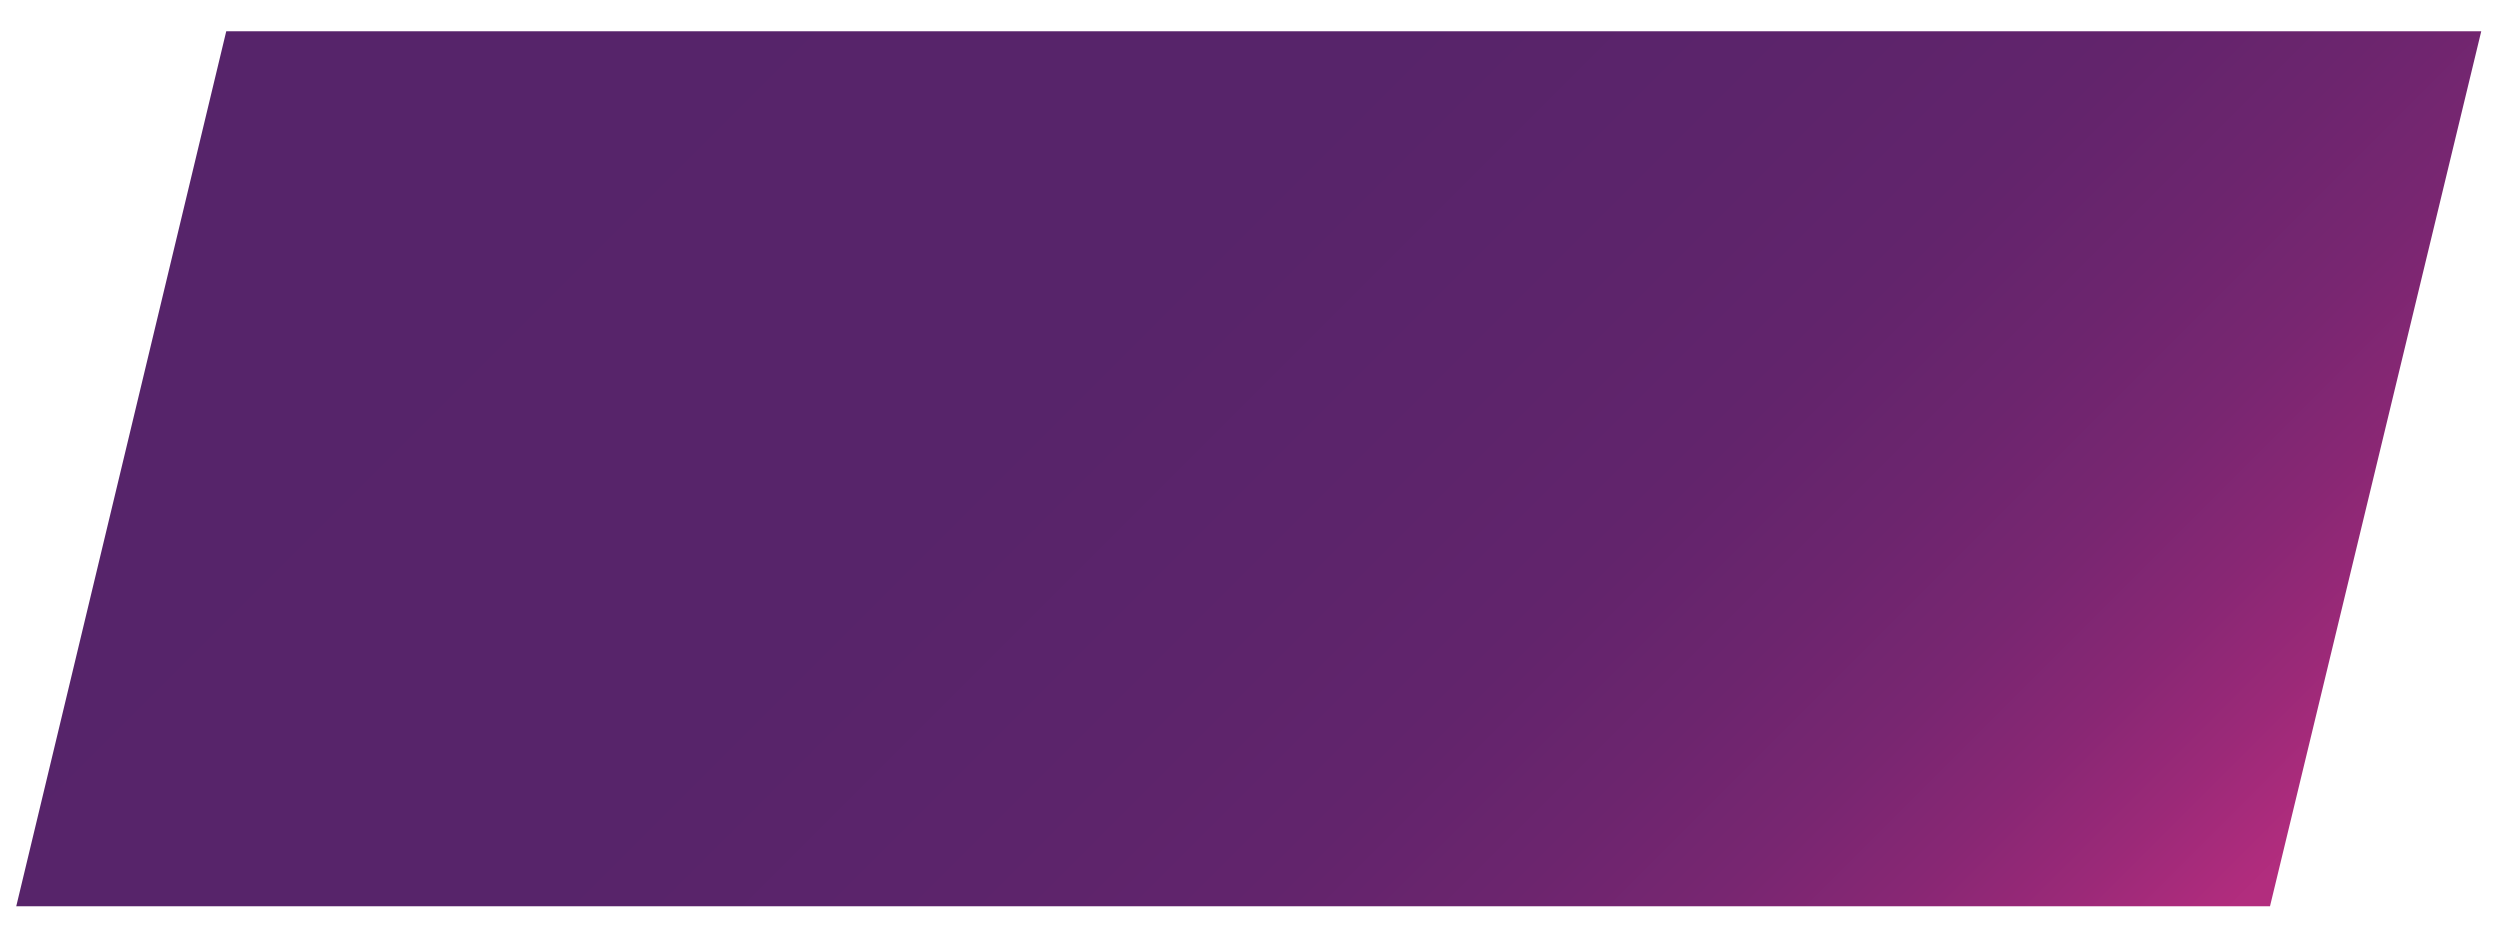 <?xml version="1.0" encoding="utf-8"?>
<!-- Generator: Adobe Illustrator 19.0.0, SVG Export Plug-In . SVG Version: 6.00 Build 0)  -->
<svg version="1.0" id="Capa_1" xmlns="http://www.w3.org/2000/svg" xmlns:xlink="http://www.w3.org/1999/xlink" x="0px" y="0px"
	 viewBox="0 0 200 75" style="enable-background:new 0 0 200 75;" xml:space="preserve">
<style type="text/css">
	.st0{fill:url(#XMLID_3_);}
</style>
<linearGradient id="XMLID_3_" gradientUnits="userSpaceOnUse" x1="41.492" y1="-20.883" x2="158.258" y2="95.883">
	<stop  offset="0" style="stop-color:#56246A"/>
	<stop  offset="0.404" style="stop-color:#57246A"/>
	<stop  offset="0.549" style="stop-color:#5C246B"/>
	<stop  offset="0.653" style="stop-color:#62246C"/>
	<stop  offset="0.737" style="stop-color:#6C256E"/>
	<stop  offset="0.809" style="stop-color:#782671"/>
	<stop  offset="0.872" style="stop-color:#882774"/>
	<stop  offset="0.93" style="stop-color:#9B2978"/>
	<stop  offset="0.981" style="stop-color:#AF2C7D"/>
	<stop  offset="0.99" style="stop-color:#B22D7E"/>
</linearGradient>
<polygon id="XMLID_1_" class="st0" points="181.6,72.5 1.3,72.5 18.1,2.5 198.5,2.5 "/>
</svg>

